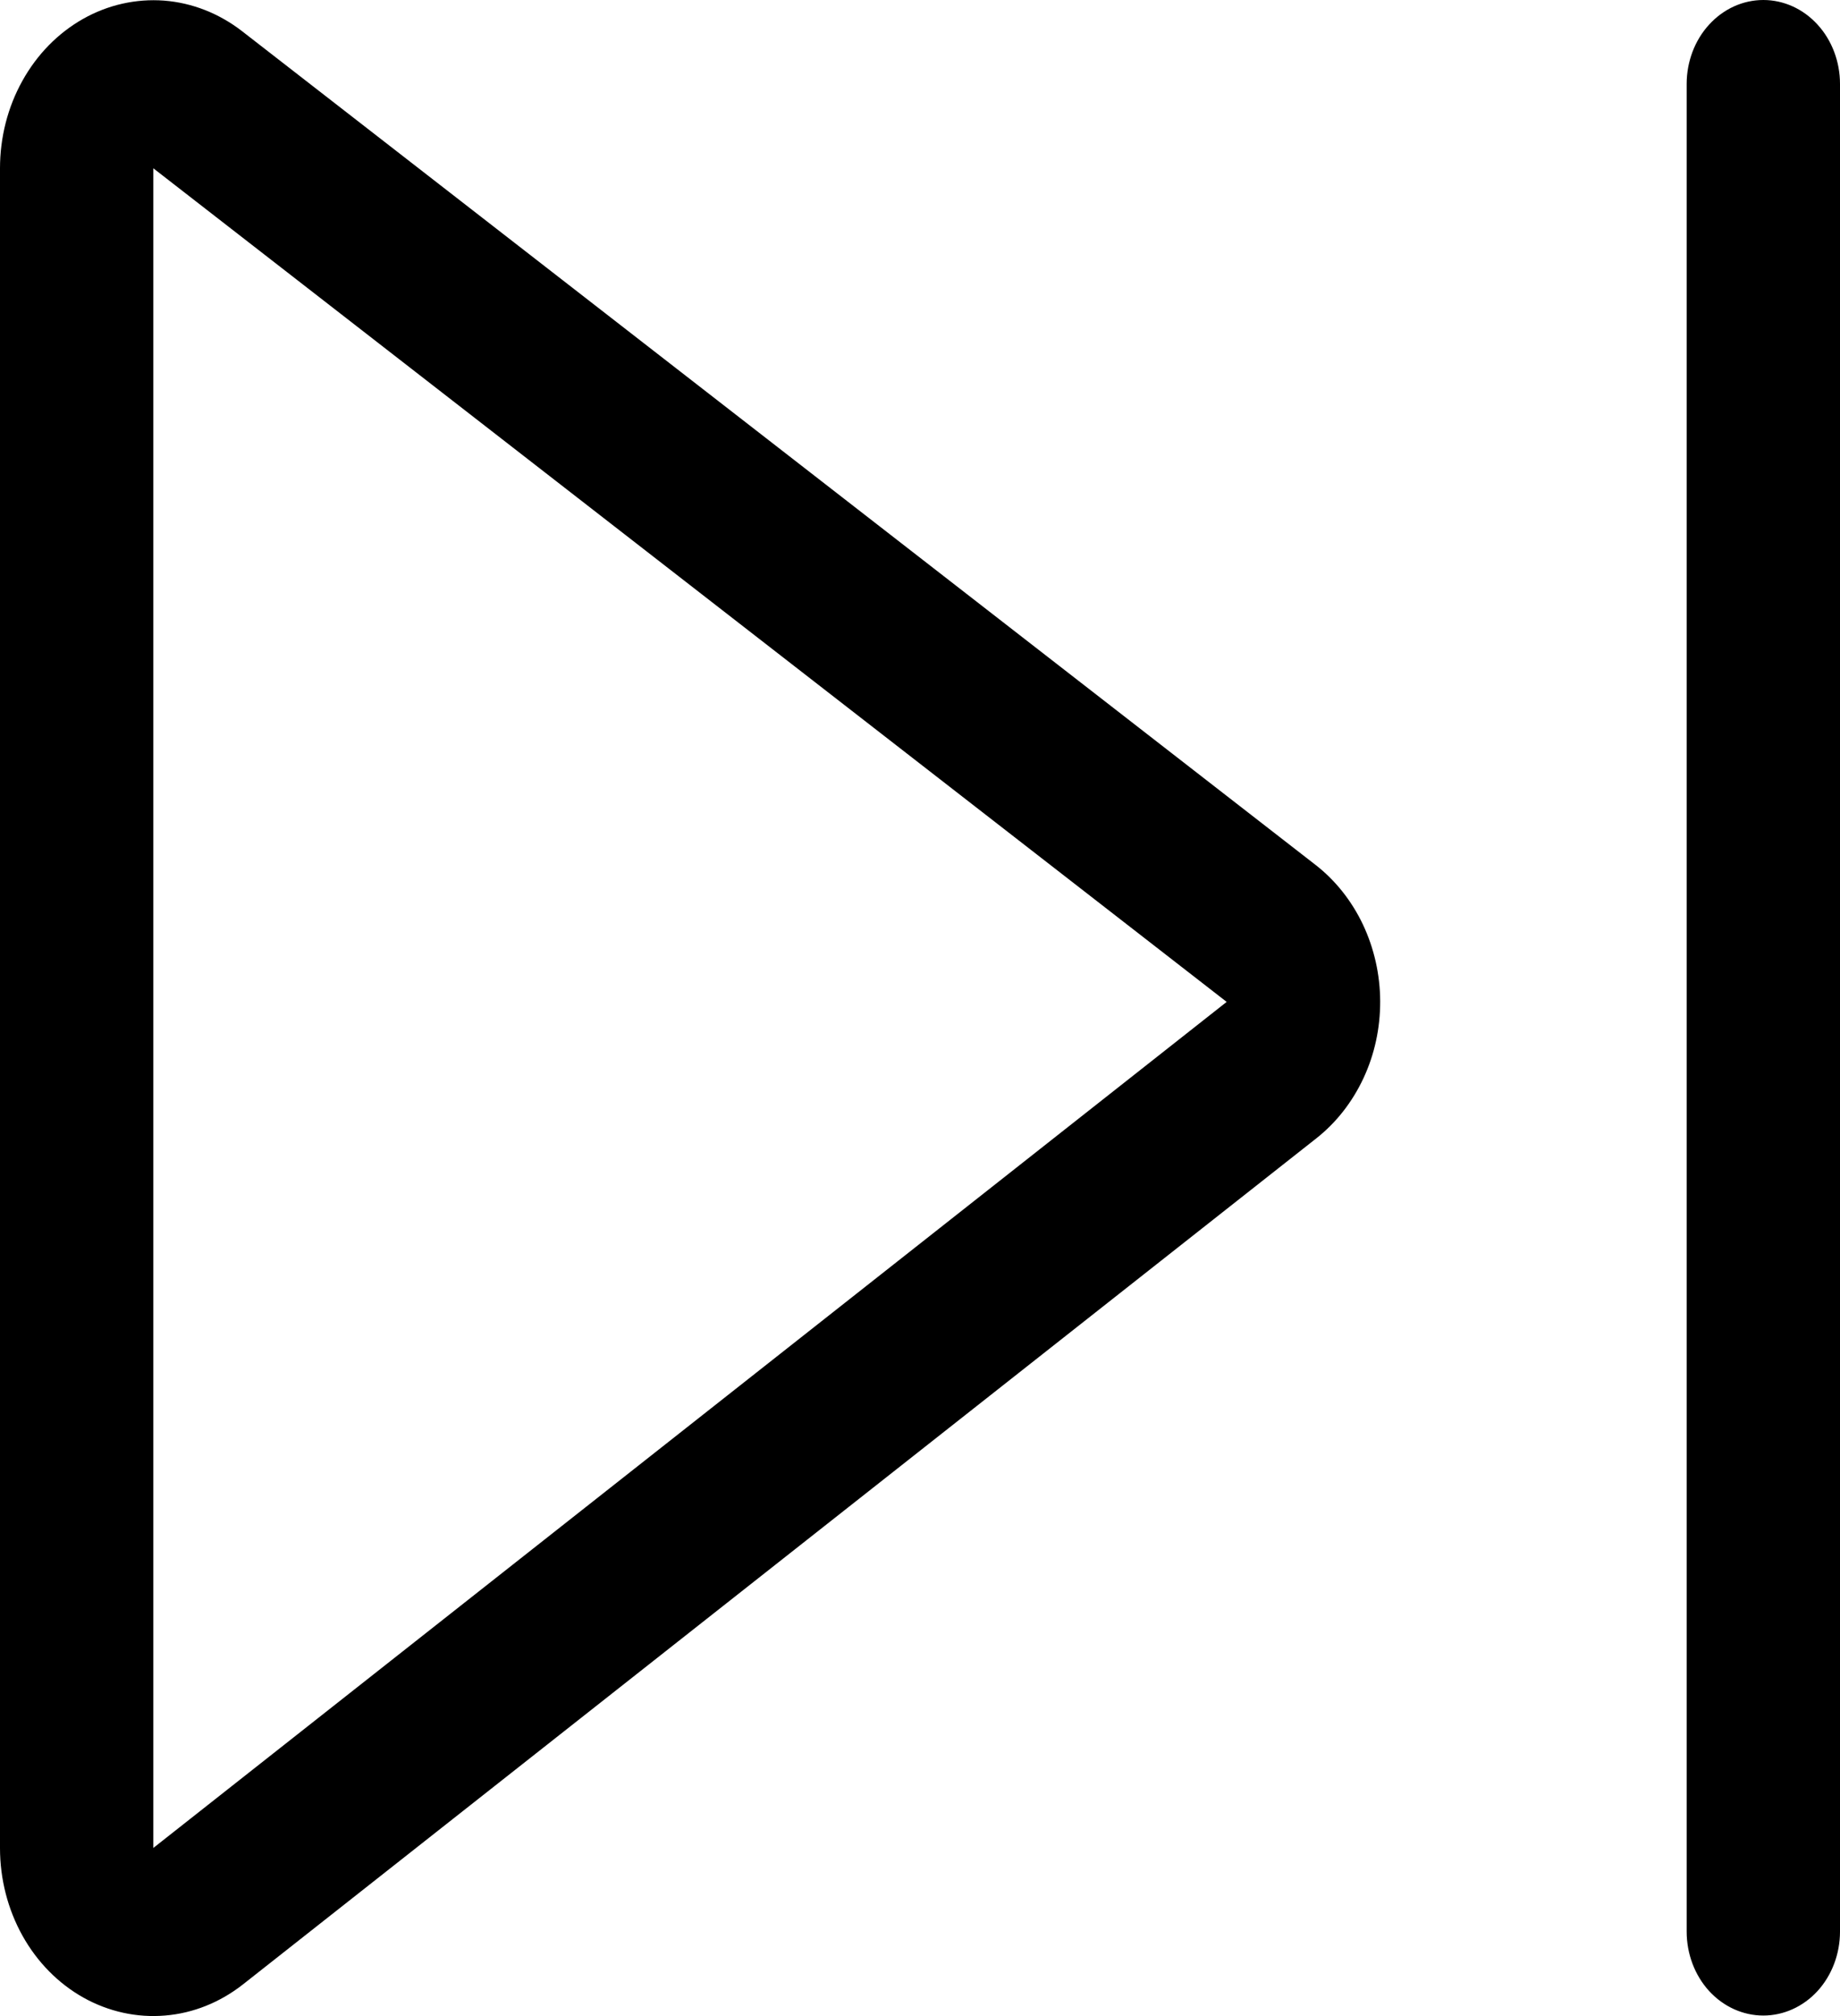<svg width="21" height="23" viewBox="0 0 21 23" fill="none" xmlns="http://www.w3.org/2000/svg">
<path d="M21 0.958C21 0.704 20.908 0.46 20.744 0.281C20.58 0.101 20.357 0 20.125 0C19.893 0 19.67 0.101 19.506 0.281C19.342 0.46 19.25 0.704 19.25 0.958V22.036C19.25 22.29 19.342 22.534 19.506 22.714C19.67 22.893 19.893 22.994 20.125 22.994C20.357 22.994 20.58 22.893 20.744 22.714C20.908 22.534 21 22.29 21 22.036V0.958ZM3.96e-07 1.92C-0 1.568 0.088 1.223 0.255 0.923C0.422 0.622 0.661 0.378 0.947 0.216C1.232 0.055 1.552 -0.017 1.873 0.007C2.193 0.032 2.501 0.153 2.763 0.356L15.013 9.866C15.241 10.043 15.426 10.276 15.555 10.547C15.683 10.818 15.751 11.118 15.752 11.423C15.753 11.729 15.688 12.03 15.561 12.301C15.434 12.573 15.25 12.808 15.024 12.986L2.774 22.638C2.512 22.844 2.204 22.968 1.883 22.994C1.562 23.021 1.24 22.95 0.953 22.79C0.666 22.629 0.425 22.385 0.257 22.084C0.089 21.783 1.11232e-05 21.437 3.96e-07 21.084V1.92ZM14 11.43L1.75 1.92V21.082L14 11.43Z" fill="black"/>
</svg>
